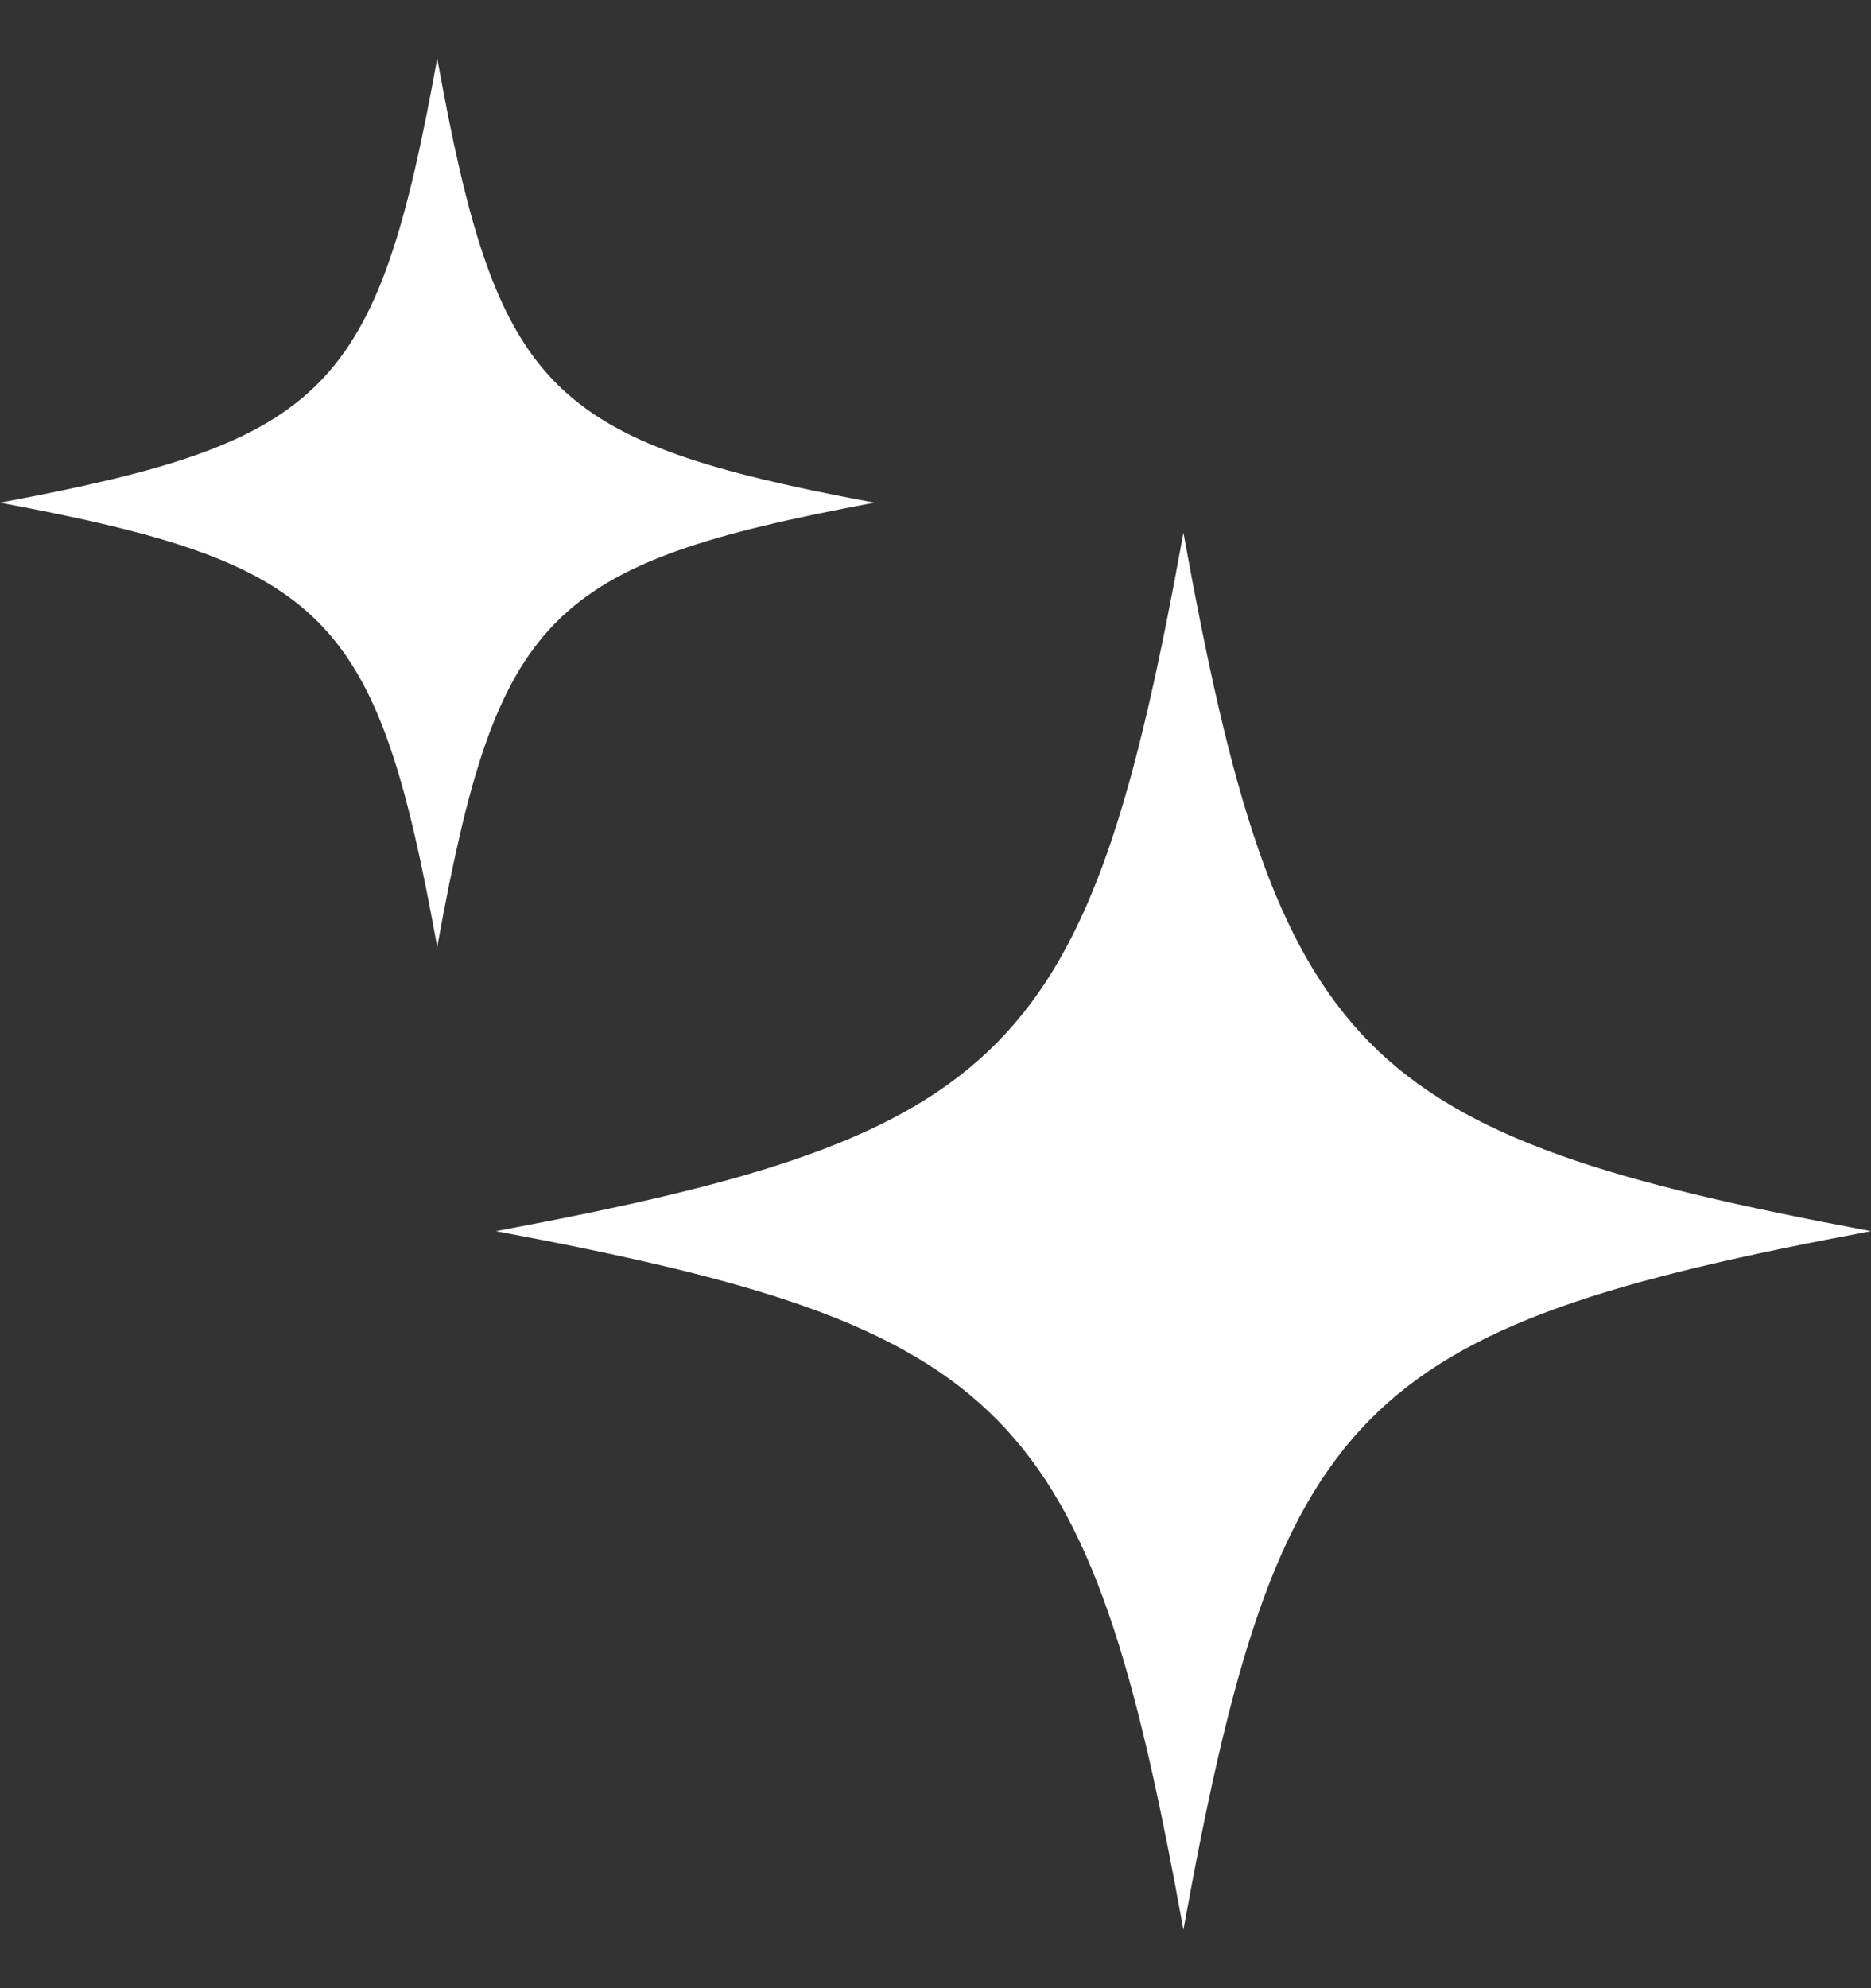 <svg width="16" height="17" viewBox="0 0 16 17" fill="none" xmlns="http://www.w3.org/2000/svg">
<rect x="0" y="0" width="16" height="17" fill="#333333" stroke="none"/>
<path d="M10.12 16.5C10.932 12.021 11.59 11.352 16 10.527C11.59 9.703 10.932 9.034 10.12 4.555C9.308 9.034 8.65 9.703 4.241 10.527C8.65 11.352 9.309 12.021 10.12 16.5Z" fill="white"/>
<path d="M3.739 8.097C4.255 5.248 4.674 4.823 7.478 4.298C4.674 3.774 4.255 3.349 3.739 0.5C3.223 3.349 2.804 3.774 -5.96046e-05 4.298C2.804 4.823 3.223 5.248 3.739 8.097Z" fill="white"/>
</svg>
